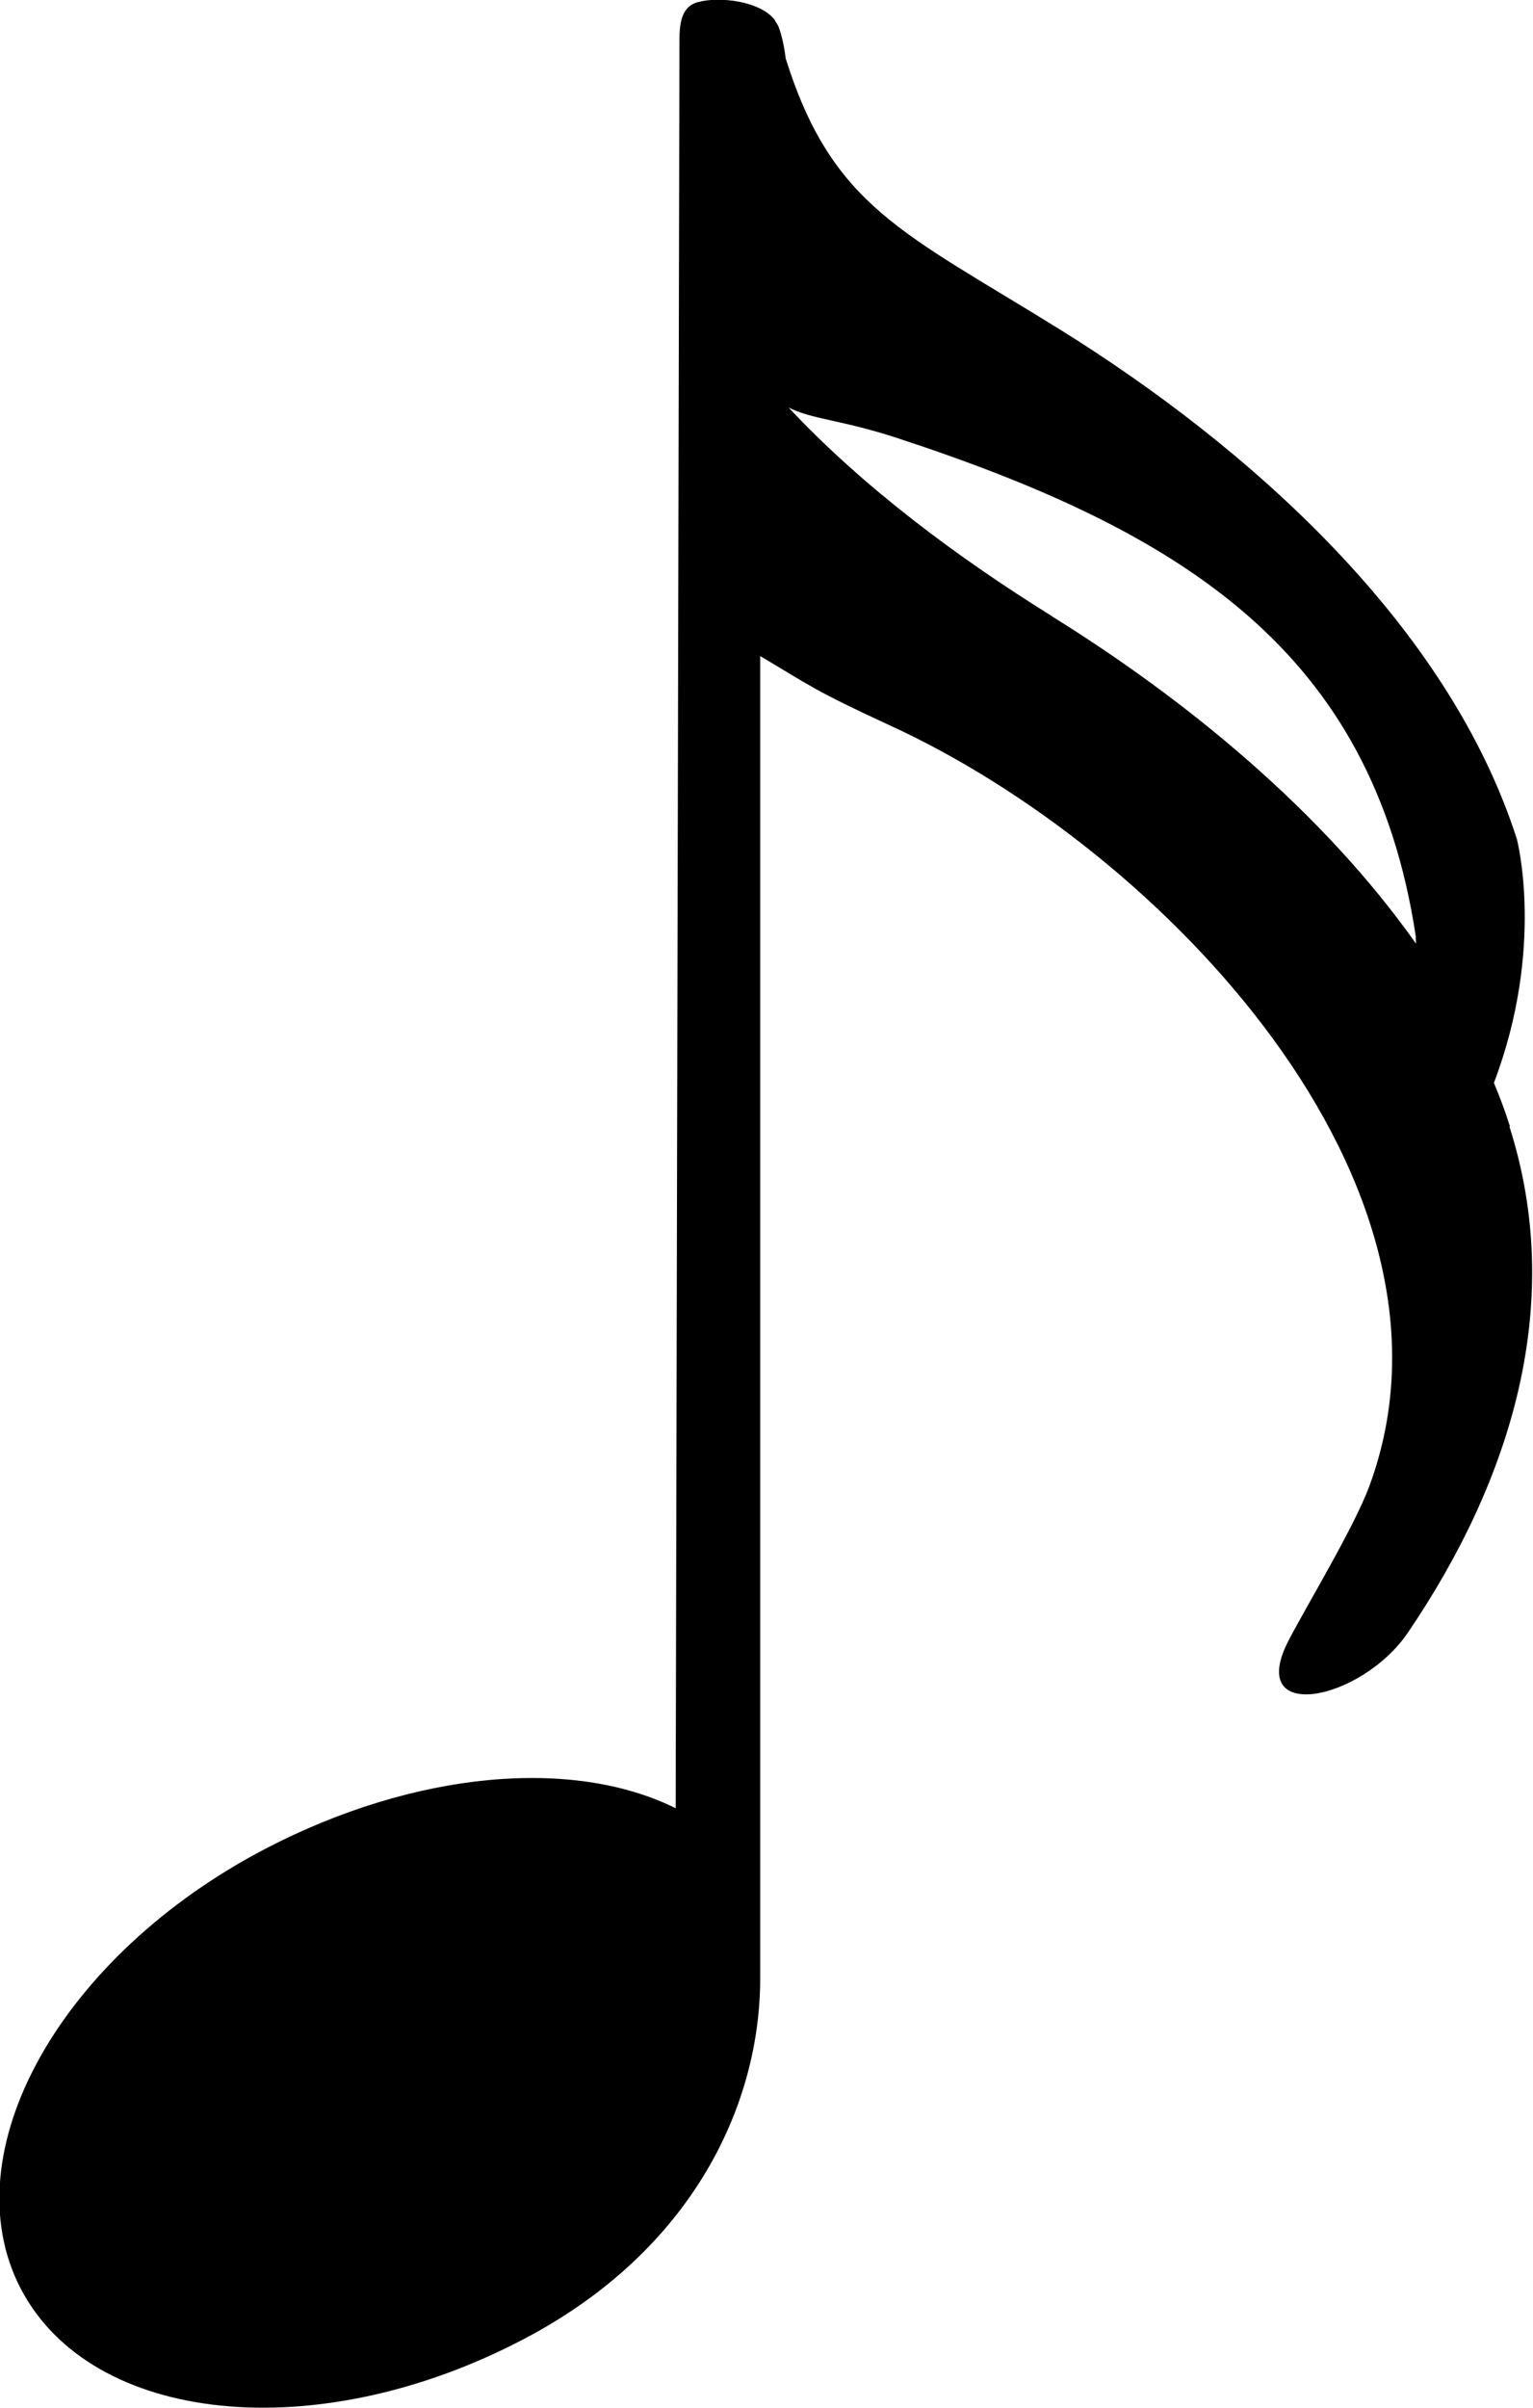 <?xml version="1.0" encoding="UTF-8"?>
<svg id="Layer_2" data-name="Layer 2" xmlns="http://www.w3.org/2000/svg" viewBox="0 0 53.34 83.72">
  <defs>
    <style>
      .cls-1 {
        stroke-width: 0px;
      }
    </style>
  </defs>
  <g id="note">
    <path class="cls-1" d="m52.54,39.17c-.16-.51-.35-1.02-.56-1.52,1.79-4.71.8-8.47.8-8.47-2.38-7.44-9.28-13.61-15.91-17.73-5.45-3.38-7.91-4.26-9.53-9.41-.05-.38-.12-.76-.25-1.11-.03-.07-.08-.14-.12-.2,0,0,0-.02,0-.03,0,0,0,0,0,.01-.49-.67-1.94-.85-2.71-.63-.65.19-.62.96-.62,1.57,0,.13,0,.27,0,.41l-.13,60.81c-3.59-1.78-9.07-1.29-14.24,1.39-7.18,3.73-11,10.59-8.55,15.31,2.46,4.72,10.26,5.53,17.44,1.79,5.99-3.11,8.32-8.26,8.29-12.65V22.81c1.69,1,1.86,1.19,4.51,2.41,9.48,4.34,20.55,15.96,16.69,26.44-.51,1.39-2.1,4.02-2.79,5.33-1.58,2.98,2.5,2.17,4.13-.23,3.64-5.36,5.48-11.49,3.53-17.59Zm-15.91-17.73c-3.26-2.02-6.59-4.49-9.19-7.27.84.42,1.82.42,3.78,1.06,9.91,3.25,16.54,7.39,18.04,17.32,0,0,0,.09.01.26-3.26-4.61-8.01-8.49-12.65-11.37Z"/>
  </g>
</svg>